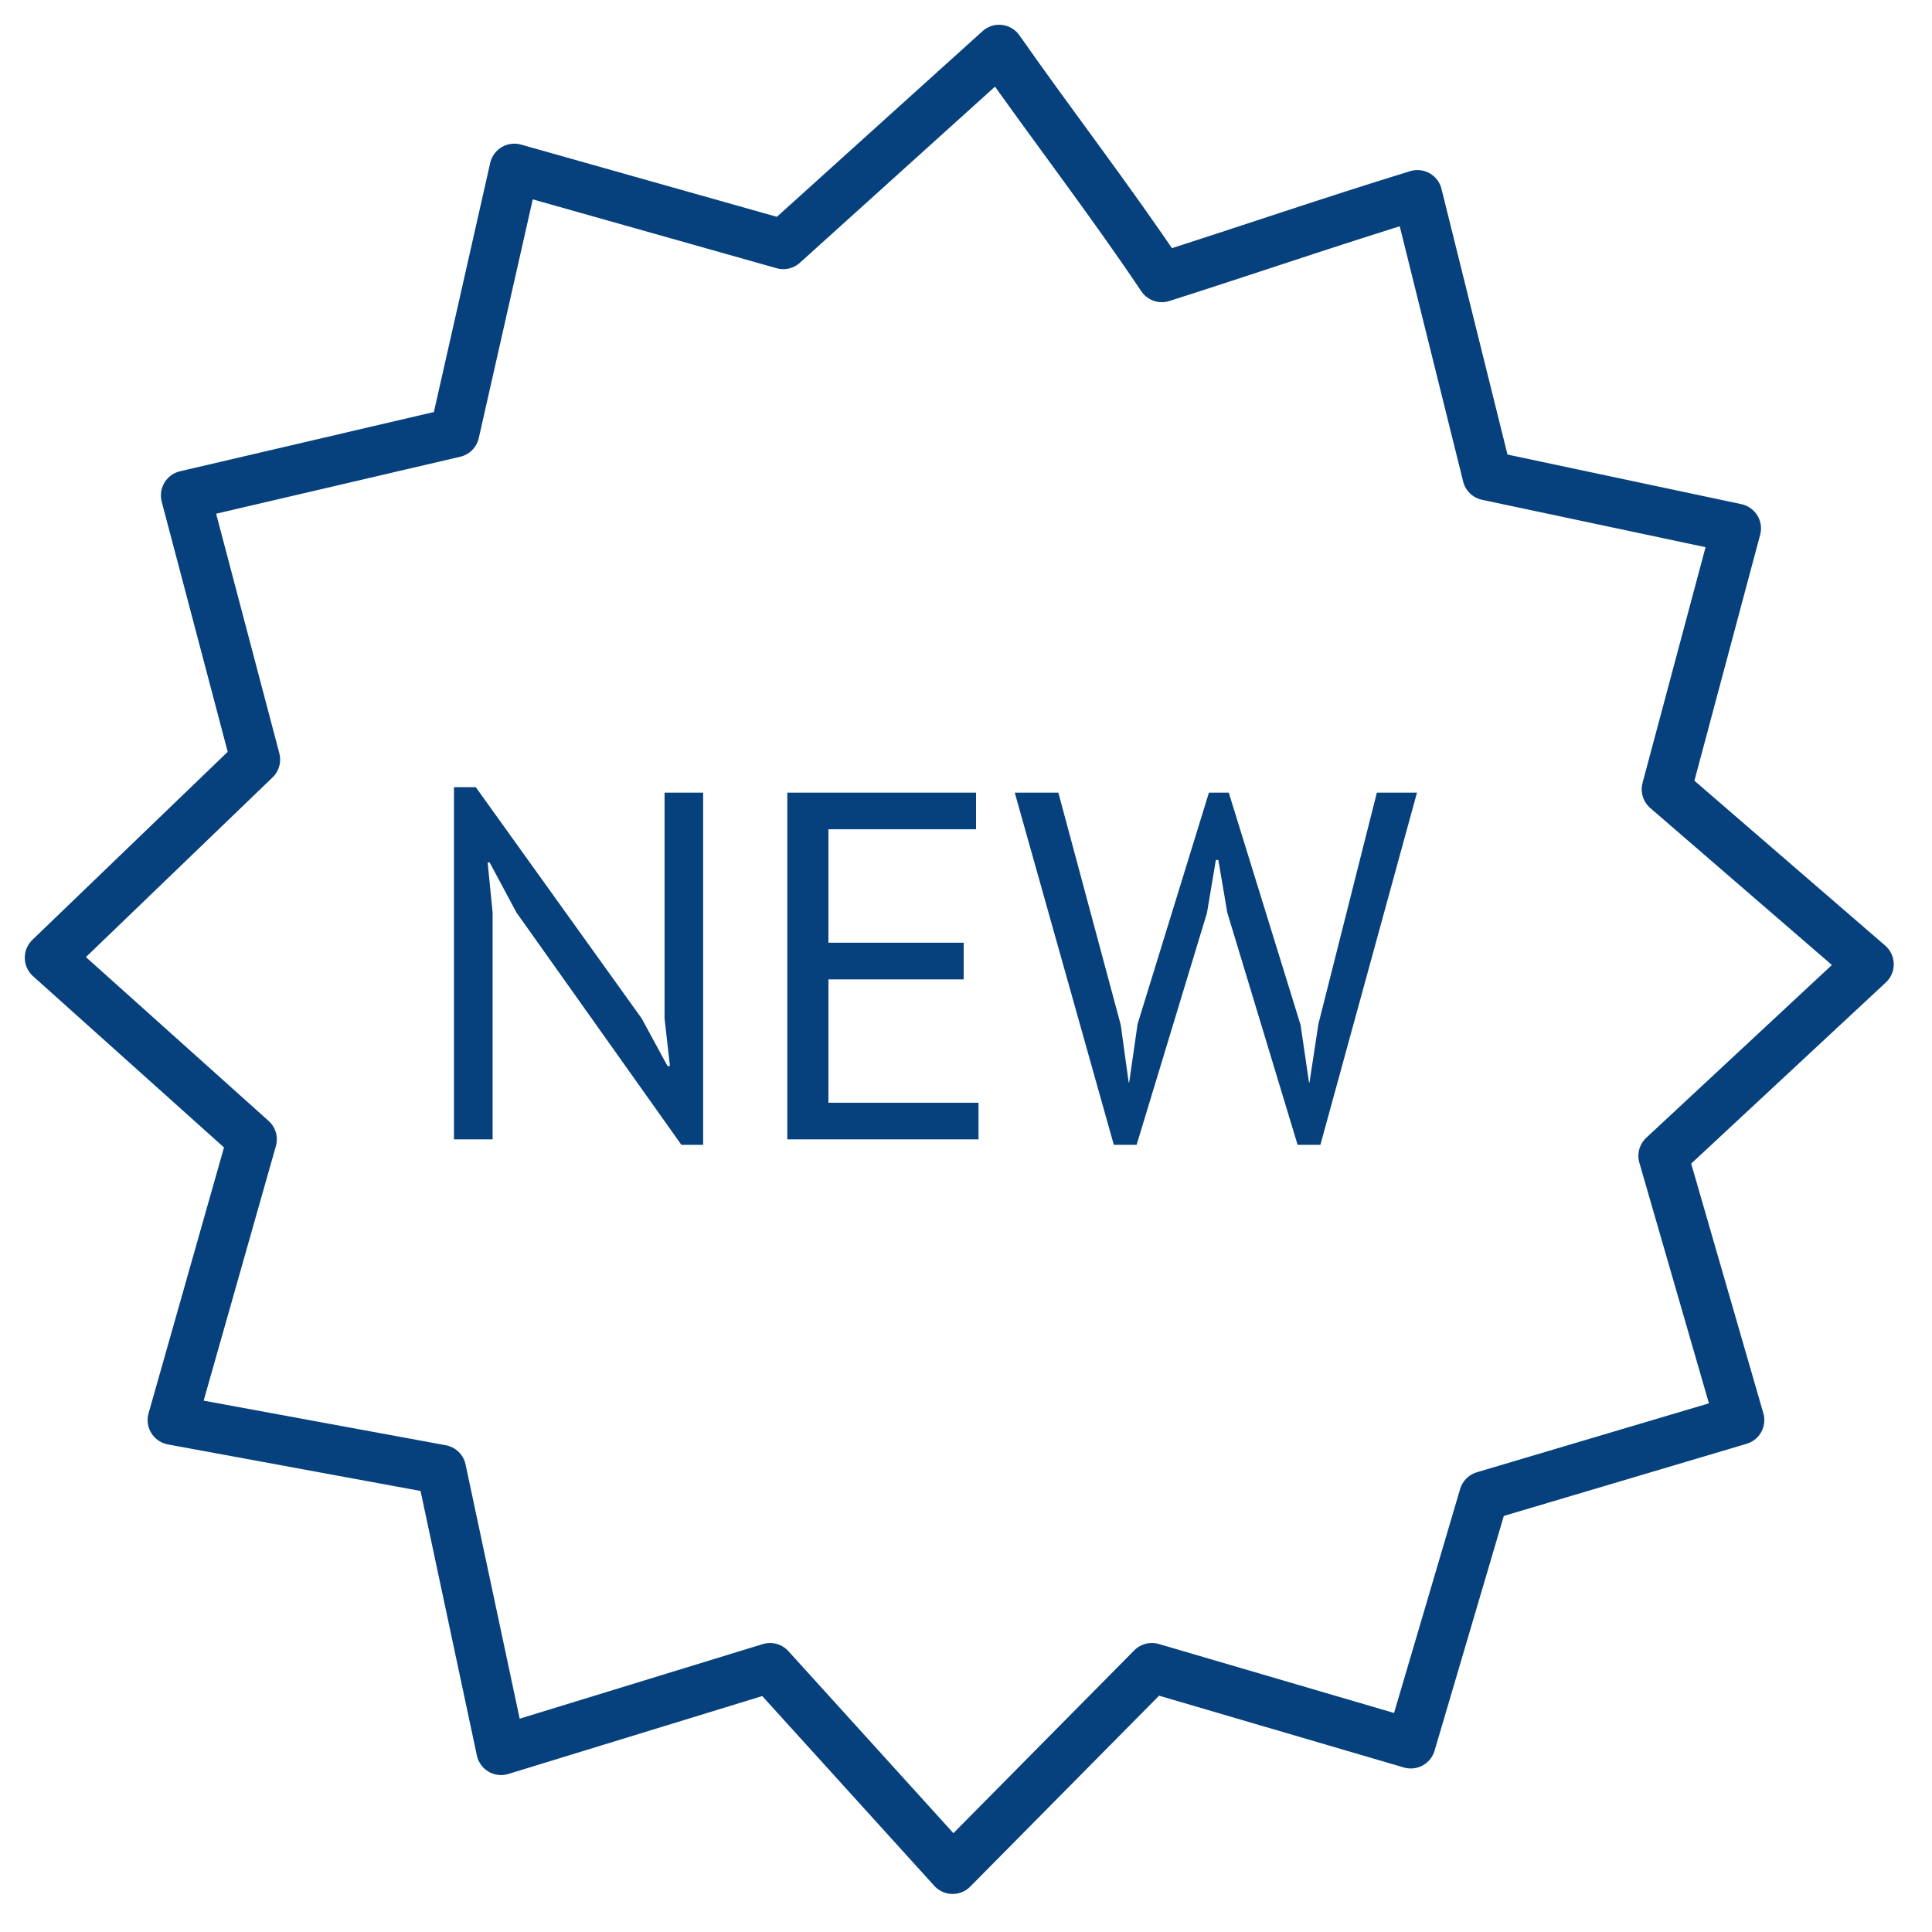 <svg width="39" height="39" viewBox="0 0 39 39" fill="none" xmlns="http://www.w3.org/2000/svg">
<path d="M10.425 18.42L9.884 17.41H9.844L9.944 18.42V23H9.164V15.89H9.604L12.954 20.56L13.475 21.52H13.524L13.415 20.56V16H14.194V23.11H13.755L10.425 18.42ZM15.893 16H19.703V16.74H16.723V19.03H19.453V19.77H16.723V22.26H19.753V23H15.893V16ZM22.624 20.69L22.784 21.85H22.794L22.964 20.67L24.404 16H24.804L26.254 20.69L26.424 21.85H26.434L26.614 20.67L27.794 16H28.604L26.654 23.11H26.194L24.774 18.42L24.594 17.36H24.544L24.364 18.43L22.944 23.11H22.484L20.484 16H21.364L22.624 20.69Z" fill="#06417D"/>
<path d="M20.169 1C18.694 2.333 17.287 3.6 15.812 4.933L10.383 3.4L9.177 8.733L3.748 10L5.155 15.333L1 19.333L5.088 22.999L3.48 28.666L8.909 29.666L10.115 35.332L15.544 33.666L19.23 37.732L23.252 33.666L28.479 35.199L29.954 30.199L35.115 28.666L33.573 23.333L37.728 19.466L33.64 15.933L35.048 10.666L30.021 9.6L28.613 3.933C26.871 4.467 25.128 5.067 23.453 5.6C22.38 4 21.241 2.533 20.169 1Z" stroke="#06417D" stroke-miterlimit="10" stroke-linecap="round" stroke-linejoin="round"/>
</svg>
